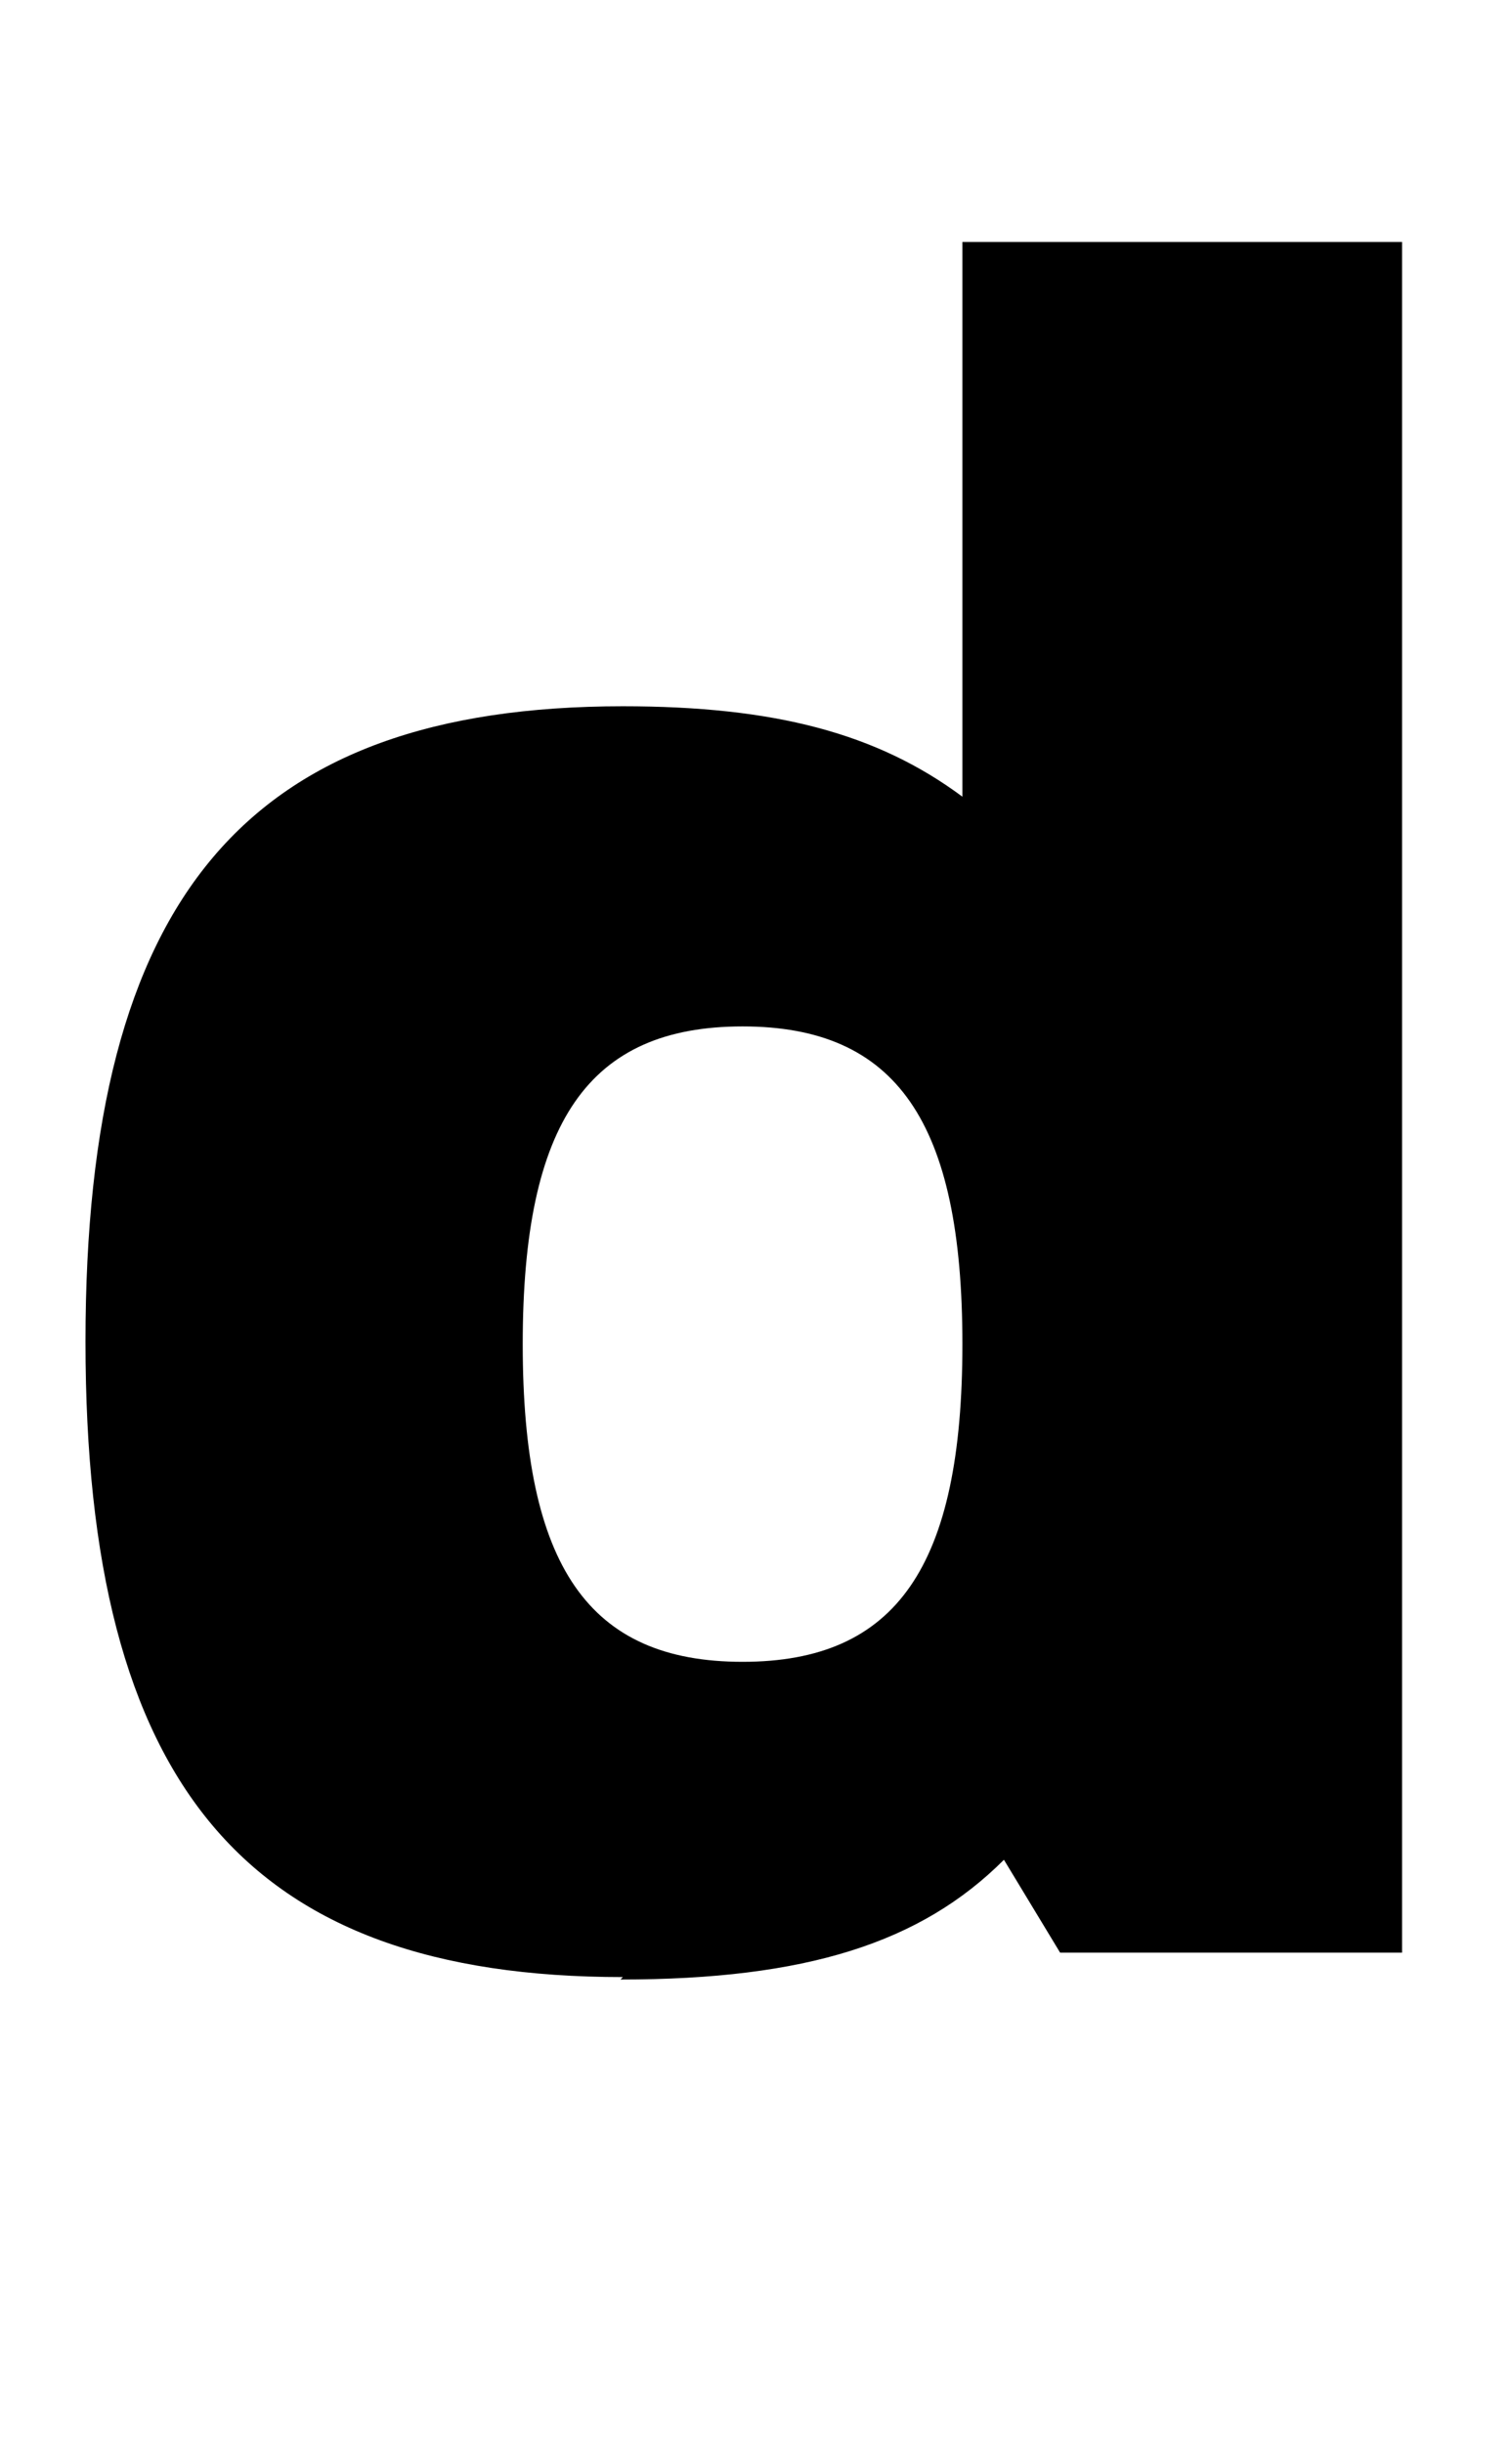 <?xml version="1.0" standalone="no"?>
<!DOCTYPE svg PUBLIC "-//W3C//DTD SVG 1.1//EN" "http://www.w3.org/Graphics/SVG/1.1/DTD/svg11.dtd" >
<svg xmlns="http://www.w3.org/2000/svg" xmlns:xlink="http://www.w3.org/1999/xlink" version="1.1" viewBox="-10 0 619 1000">
  <g transform="matrix(1 0 0 -1 0 800)">
   <path fill="currentColor"
d="M244 -10l1 1c-154 0 -220 78 -220 260s66 260 220 260c62 0 104 -11 139 -37v227h180v-700h-140l-23 38c-34 -34 -81 -49 -157 -49zM294 120c63 0 90 39 90 130s-27 130 -90 130s-90 -39 -90 -130s27 -130 90 -130z" />
  </g>

</svg>
